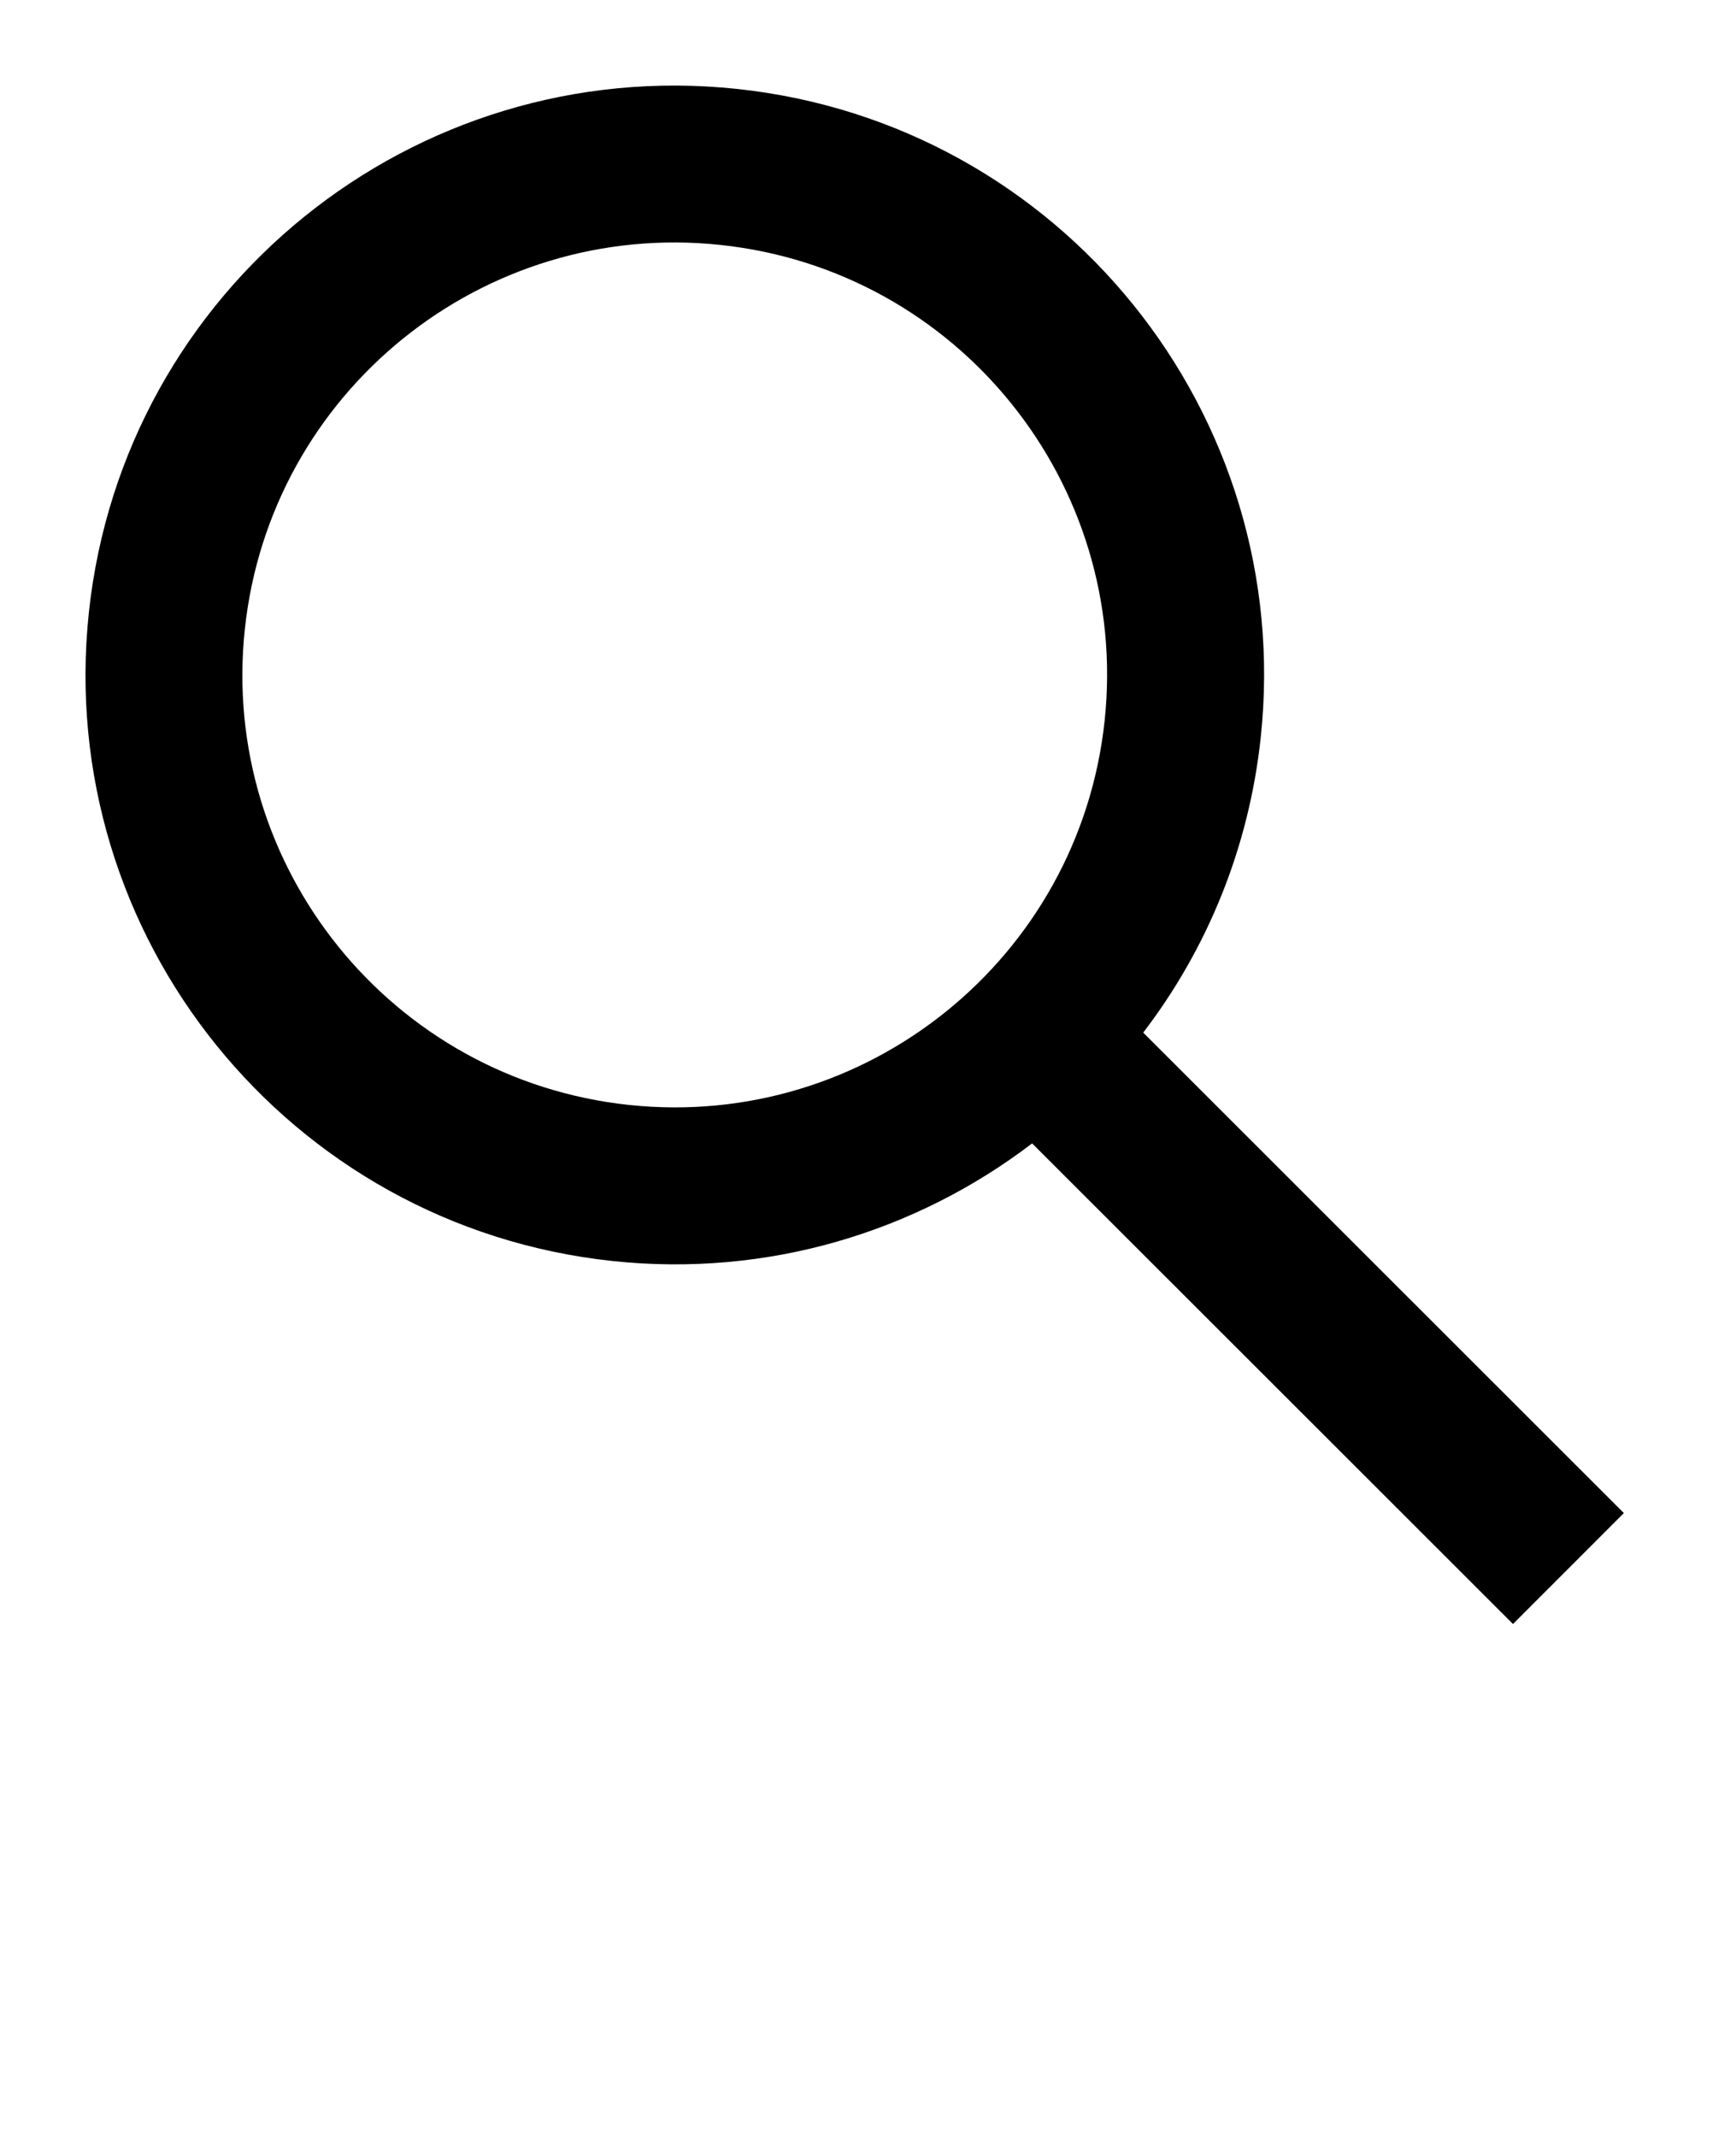 <!-- Generated by IcoMoon.io -->
<svg version="1.1" xmlns="http://www.w3.org/2000/svg" width="26" height="32" viewBox="0 0 26 32">
<title>search</title>
<path d="M24.32 22.657l-7.198-7.194c0.95-1.242 1.582-2.752 1.76-4.42 0.517-4.846-2.993-9.194-7.84-9.711s-9.194 2.993-9.711 7.839c-0.517 4.847 2.993 9.194 7.84 9.712 2.336 0.249 4.556-0.44 6.287-1.761l7.202 7.197 1.661-1.662zM9.419 16.546c-3.556-0.379-6.131-3.569-5.752-7.125s3.569-6.132 7.125-5.753 6.131 3.569 5.752 7.125c-0.379 3.556-3.569 6.131-7.125 5.753z"></path>
</svg>

